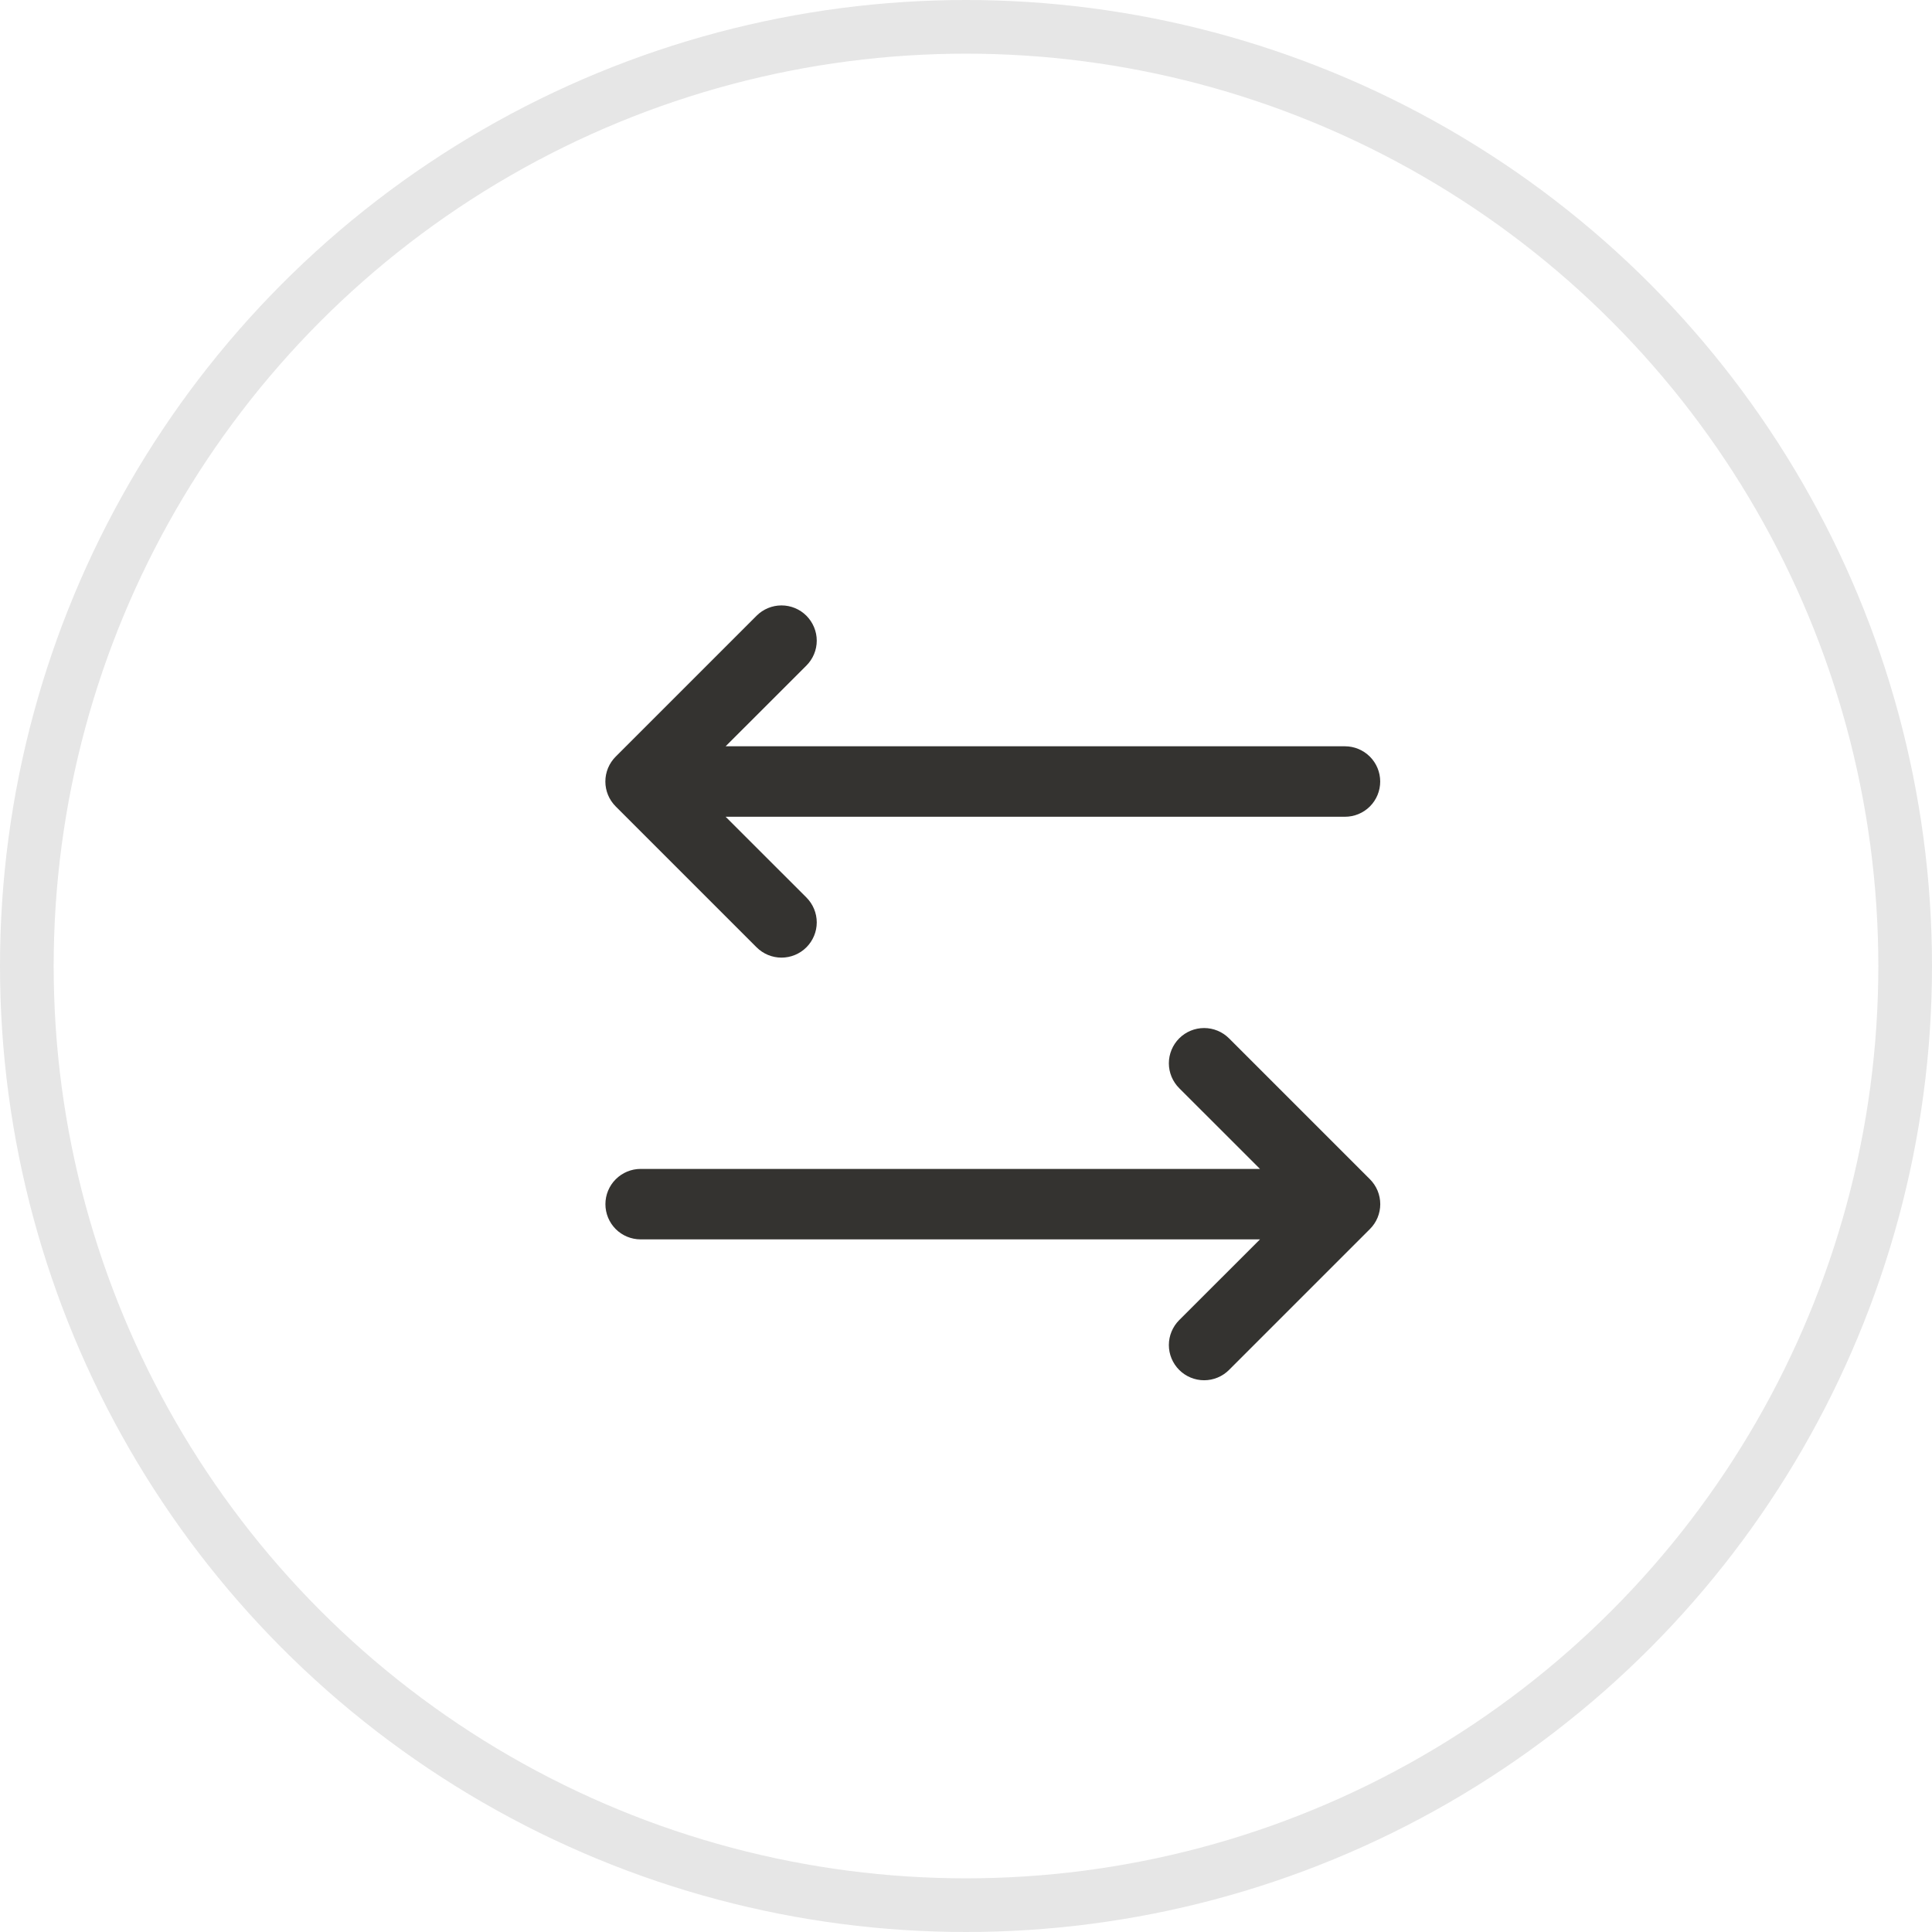 <svg width="36" height="36" viewBox="0 0 36 36" fill="none" xmlns="http://www.w3.org/2000/svg">
<circle cx="18" cy="18" r="17.5" stroke="black" stroke-opacity="0.1"/>
<path d="M25.526 22.902L22.901 25.527C22.778 25.65 22.611 25.719 22.437 25.719C22.263 25.719 22.096 25.65 21.973 25.527C21.85 25.404 21.78 25.237 21.78 25.063C21.78 24.889 21.85 24.721 21.973 24.598L23.478 23.094H11.937C11.763 23.094 11.596 23.025 11.473 22.902C11.35 22.779 11.281 22.612 11.281 22.438C11.281 22.264 11.35 22.097 11.473 21.974C11.596 21.851 11.763 21.781 11.937 21.781H23.478L21.973 20.277C21.85 20.154 21.78 19.987 21.78 19.813C21.78 19.639 21.85 19.471 21.973 19.348C22.096 19.225 22.263 19.156 22.437 19.156C22.611 19.156 22.778 19.225 22.901 19.348L25.526 21.973C25.587 22.034 25.636 22.107 25.669 22.186C25.702 22.266 25.719 22.351 25.719 22.438C25.719 22.524 25.702 22.609 25.669 22.689C25.636 22.769 25.587 22.841 25.526 22.902ZM14.098 17.652C14.221 17.775 14.388 17.844 14.562 17.844C14.736 17.844 14.903 17.775 15.026 17.652C15.149 17.529 15.219 17.362 15.219 17.188C15.219 17.014 15.149 16.846 15.026 16.723L13.521 15.219H25.062C25.236 15.219 25.403 15.15 25.526 15.027C25.649 14.904 25.718 14.737 25.718 14.563C25.718 14.389 25.649 14.222 25.526 14.099C25.403 13.976 25.236 13.906 25.062 13.906H13.521L15.026 12.402C15.149 12.279 15.219 12.112 15.219 11.938C15.219 11.764 15.149 11.597 15.026 11.473C14.903 11.35 14.736 11.281 14.562 11.281C14.388 11.281 14.221 11.35 14.098 11.473L11.473 14.098C11.412 14.159 11.363 14.232 11.33 14.311C11.297 14.391 11.28 14.476 11.28 14.563C11.28 14.649 11.297 14.734 11.33 14.814C11.363 14.894 11.412 14.966 11.473 15.027L14.098 17.652Z" fill="#343330"/>
</svg>
